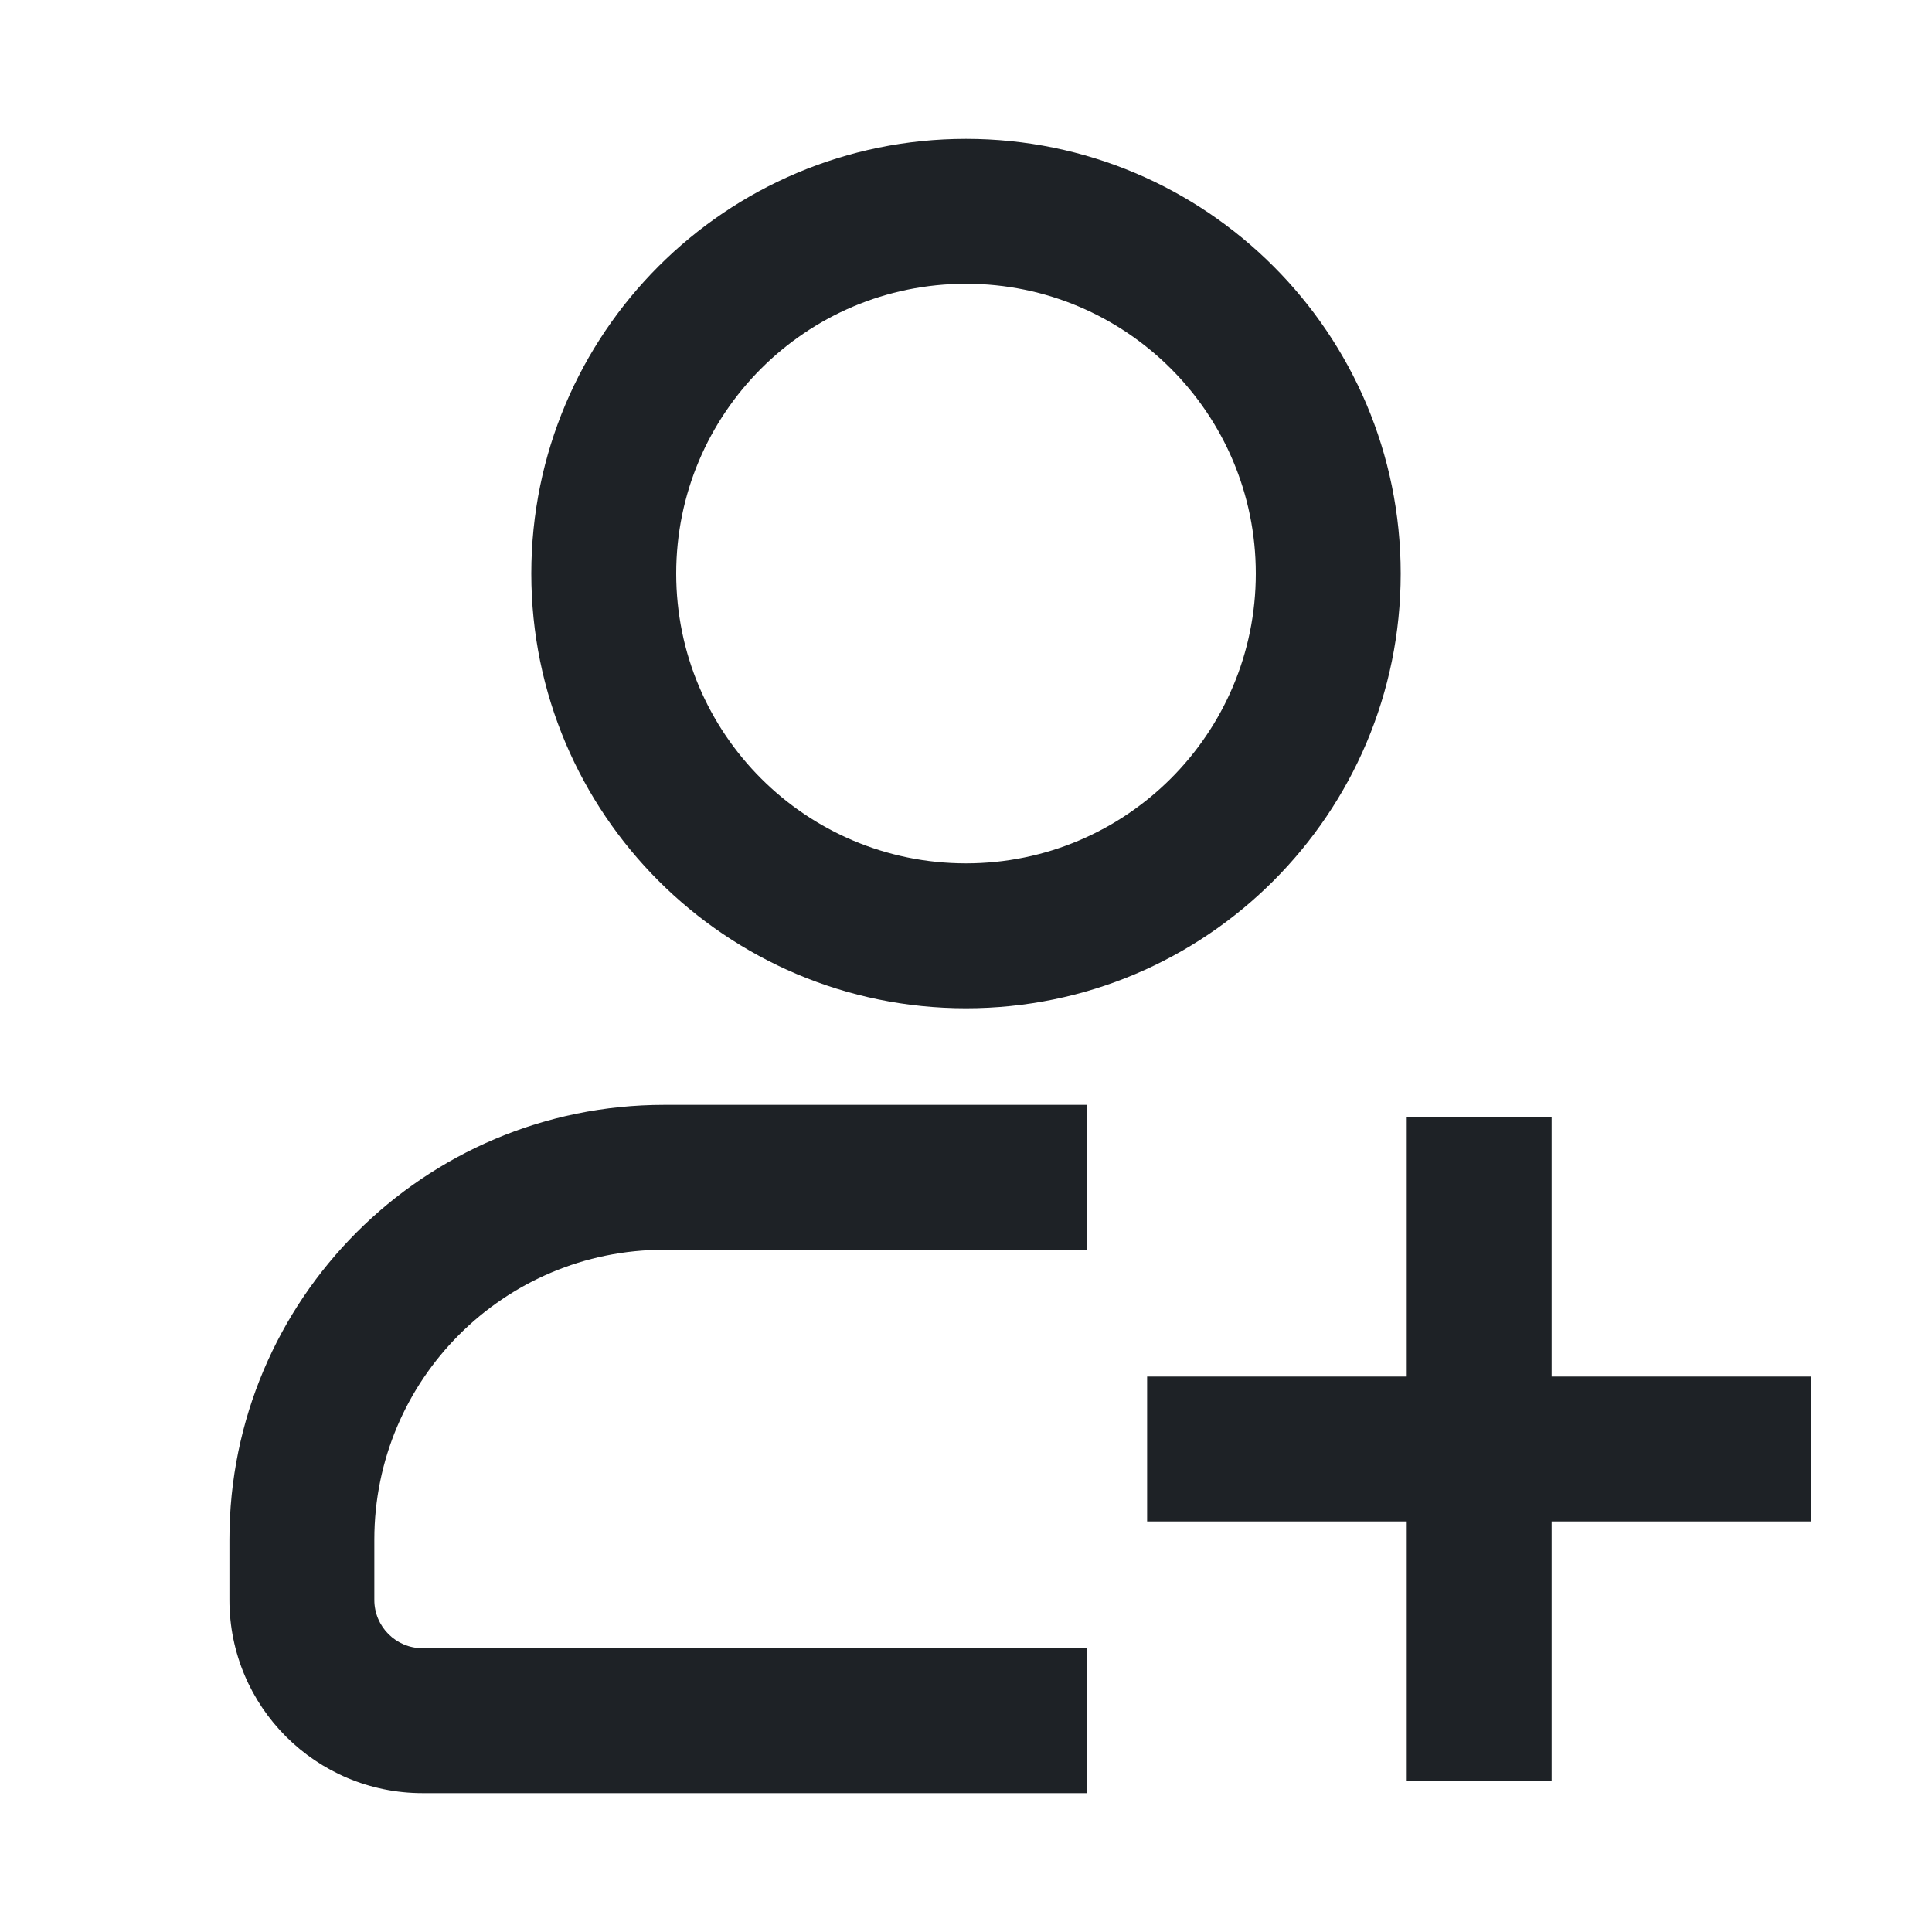<svg width="16" height="16" viewBox="0 0 16 16" fill="none" xmlns="http://www.w3.org/2000/svg">
<path d="M8 2.35C6.674 2.35 5.6 3.425 5.6 4.75C5.6 6.075 6.674 7.15 8 7.15C9.325 7.15 10.4 6.075 10.4 4.75C10.4 3.425 9.325 2.35 8 2.35ZM4.4 4.75C4.4 2.762 6.012 1.15 8 1.15C9.988 1.15 11.6 2.762 11.6 4.75C11.6 6.738 9.988 8.35 8 8.35C6.012 8.35 4.4 6.738 4.4 4.75ZM5.5 10.35C4.174 10.35 3.1 11.425 3.1 12.75V13.25C3.1 13.471 3.279 13.65 3.5 13.65H9V14.85H3.5C2.616 14.85 1.9 14.134 1.9 13.25V12.75C1.9 10.762 3.512 9.15 5.5 9.15H9V10.35H5.5ZM11.65 11.4V9.25H12.85V11.4H15V12.6H12.85V14.75H11.65V12.6H9.5V11.4H11.65Z" fill="#1E2226"/>
</svg>
